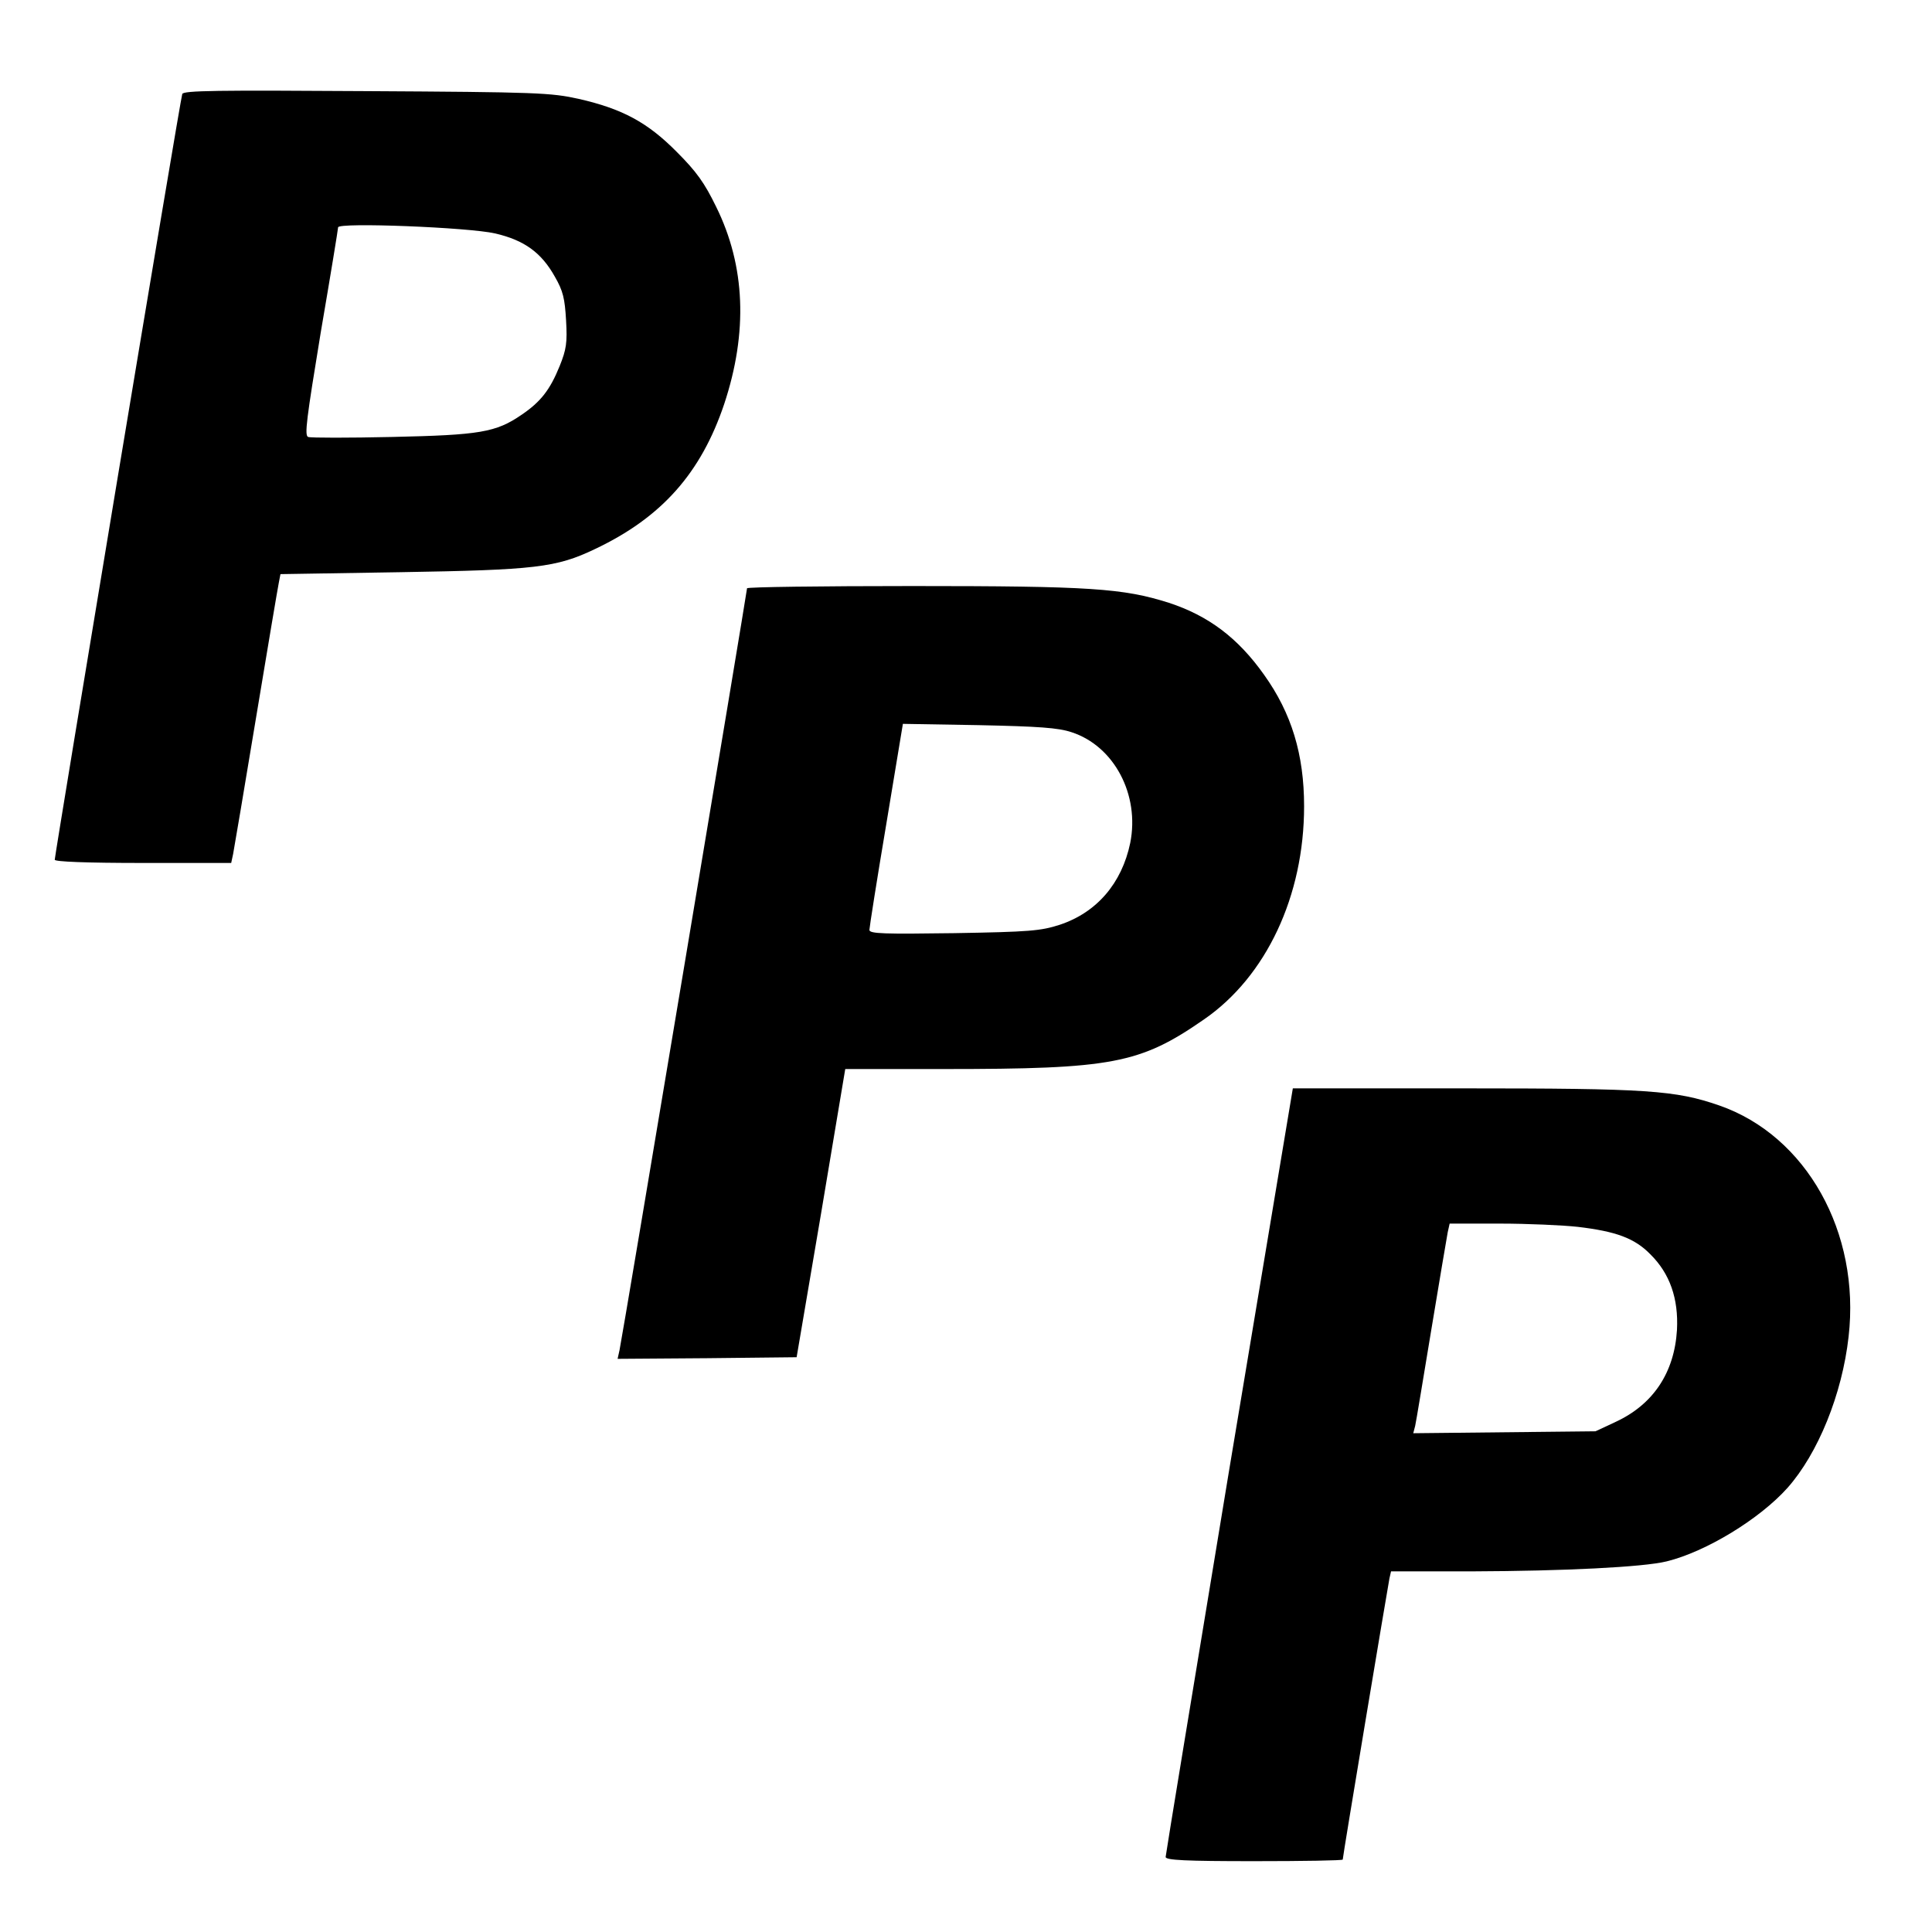 <?xml version="1.0" standalone="no"?>
<!DOCTYPE svg PUBLIC "-//W3C//DTD SVG 20010904//EN"
 "http://www.w3.org/TR/2001/REC-SVG-20010904/DTD/svg10.dtd">
<svg version="1.0" xmlns="http://www.w3.org/2000/svg"
 width="600pt" height="600pt" viewBox="0 0 600 600"
 preserveAspectRatio="xMidYMid meet">
<g transform="translate(0,600) scale(0.1,-0.1)"
fill="#000000" stroke="none">
<path d="M566 5708 c-6 -15 -396 -2363 -396 -2378 0 -6 96 -10 274 -10 l274 0
6 28 c3 15 35 205 71 422 36 217 68 407 71 421 l5 26 372 6 c419 7 484 14 605
72 207 98 329 236 401 450 74 223 66 429 -25 613 -36 74 -61 109 -122 170 -91
92 -169 134 -305 165 -86 19 -128 21 -660 24 -461 3 -568 2 -571 -9z m972
-433 c90 -21 143 -59 185 -134 26 -45 31 -68 35 -136 4 -69 1 -90 -20 -142
-30 -74 -59 -111 -118 -151 -80 -55 -130 -63 -402 -69 -135 -3 -253 -3 -261 0
-12 4 -5 56 39 324 30 175 54 322 54 327 0 16 406 0 488 -19z"/>
<path d="M2320 4173 c0 -9 -388 -2331 -396 -2366 l-6 -27 278 2 278 3 76 447
75 448 305 0 c524 0 610 16 809 154 193 133 311 383 311 662 0 161 -39 289
-124 408 -82 116 -174 184 -296 224 -142 45 -244 52 -797 52 -282 0 -513 -3
-513 -7z m1008 -447 c132 -43 212 -194 182 -344 -26 -125 -104 -216 -219 -254
-59 -19 -93 -22 -328 -26 -216 -3 -263 -2 -263 10 0 7 23 154 52 326 l52 314
235 -4 c187 -4 247 -8 289 -22z"/>
<path d="M3817 1433 c-108 -654 -197 -1194 -197 -1200 0 -10 62 -13 275 -13
151 0 275 2 275 5 0 10 140 848 145 873 l5 22 253 0 c282 1 530 13 603 31 122
30 288 131 375 228 95 107 170 291 190 470 37 323 -131 624 -402 718 -136 47
-222 53 -794 53 l-530 0 -198 -1187z m1082 757 c119 -14 177 -35 226 -85 61
-60 88 -138 83 -235 -8 -133 -74 -232 -191 -286 l-62 -29 -283 -3 -283 -3 6
23 c3 13 25 147 50 298 25 151 48 287 51 303 l6 27 156 0 c86 0 195 -5 241
-10z"/>
</g>
</svg>
